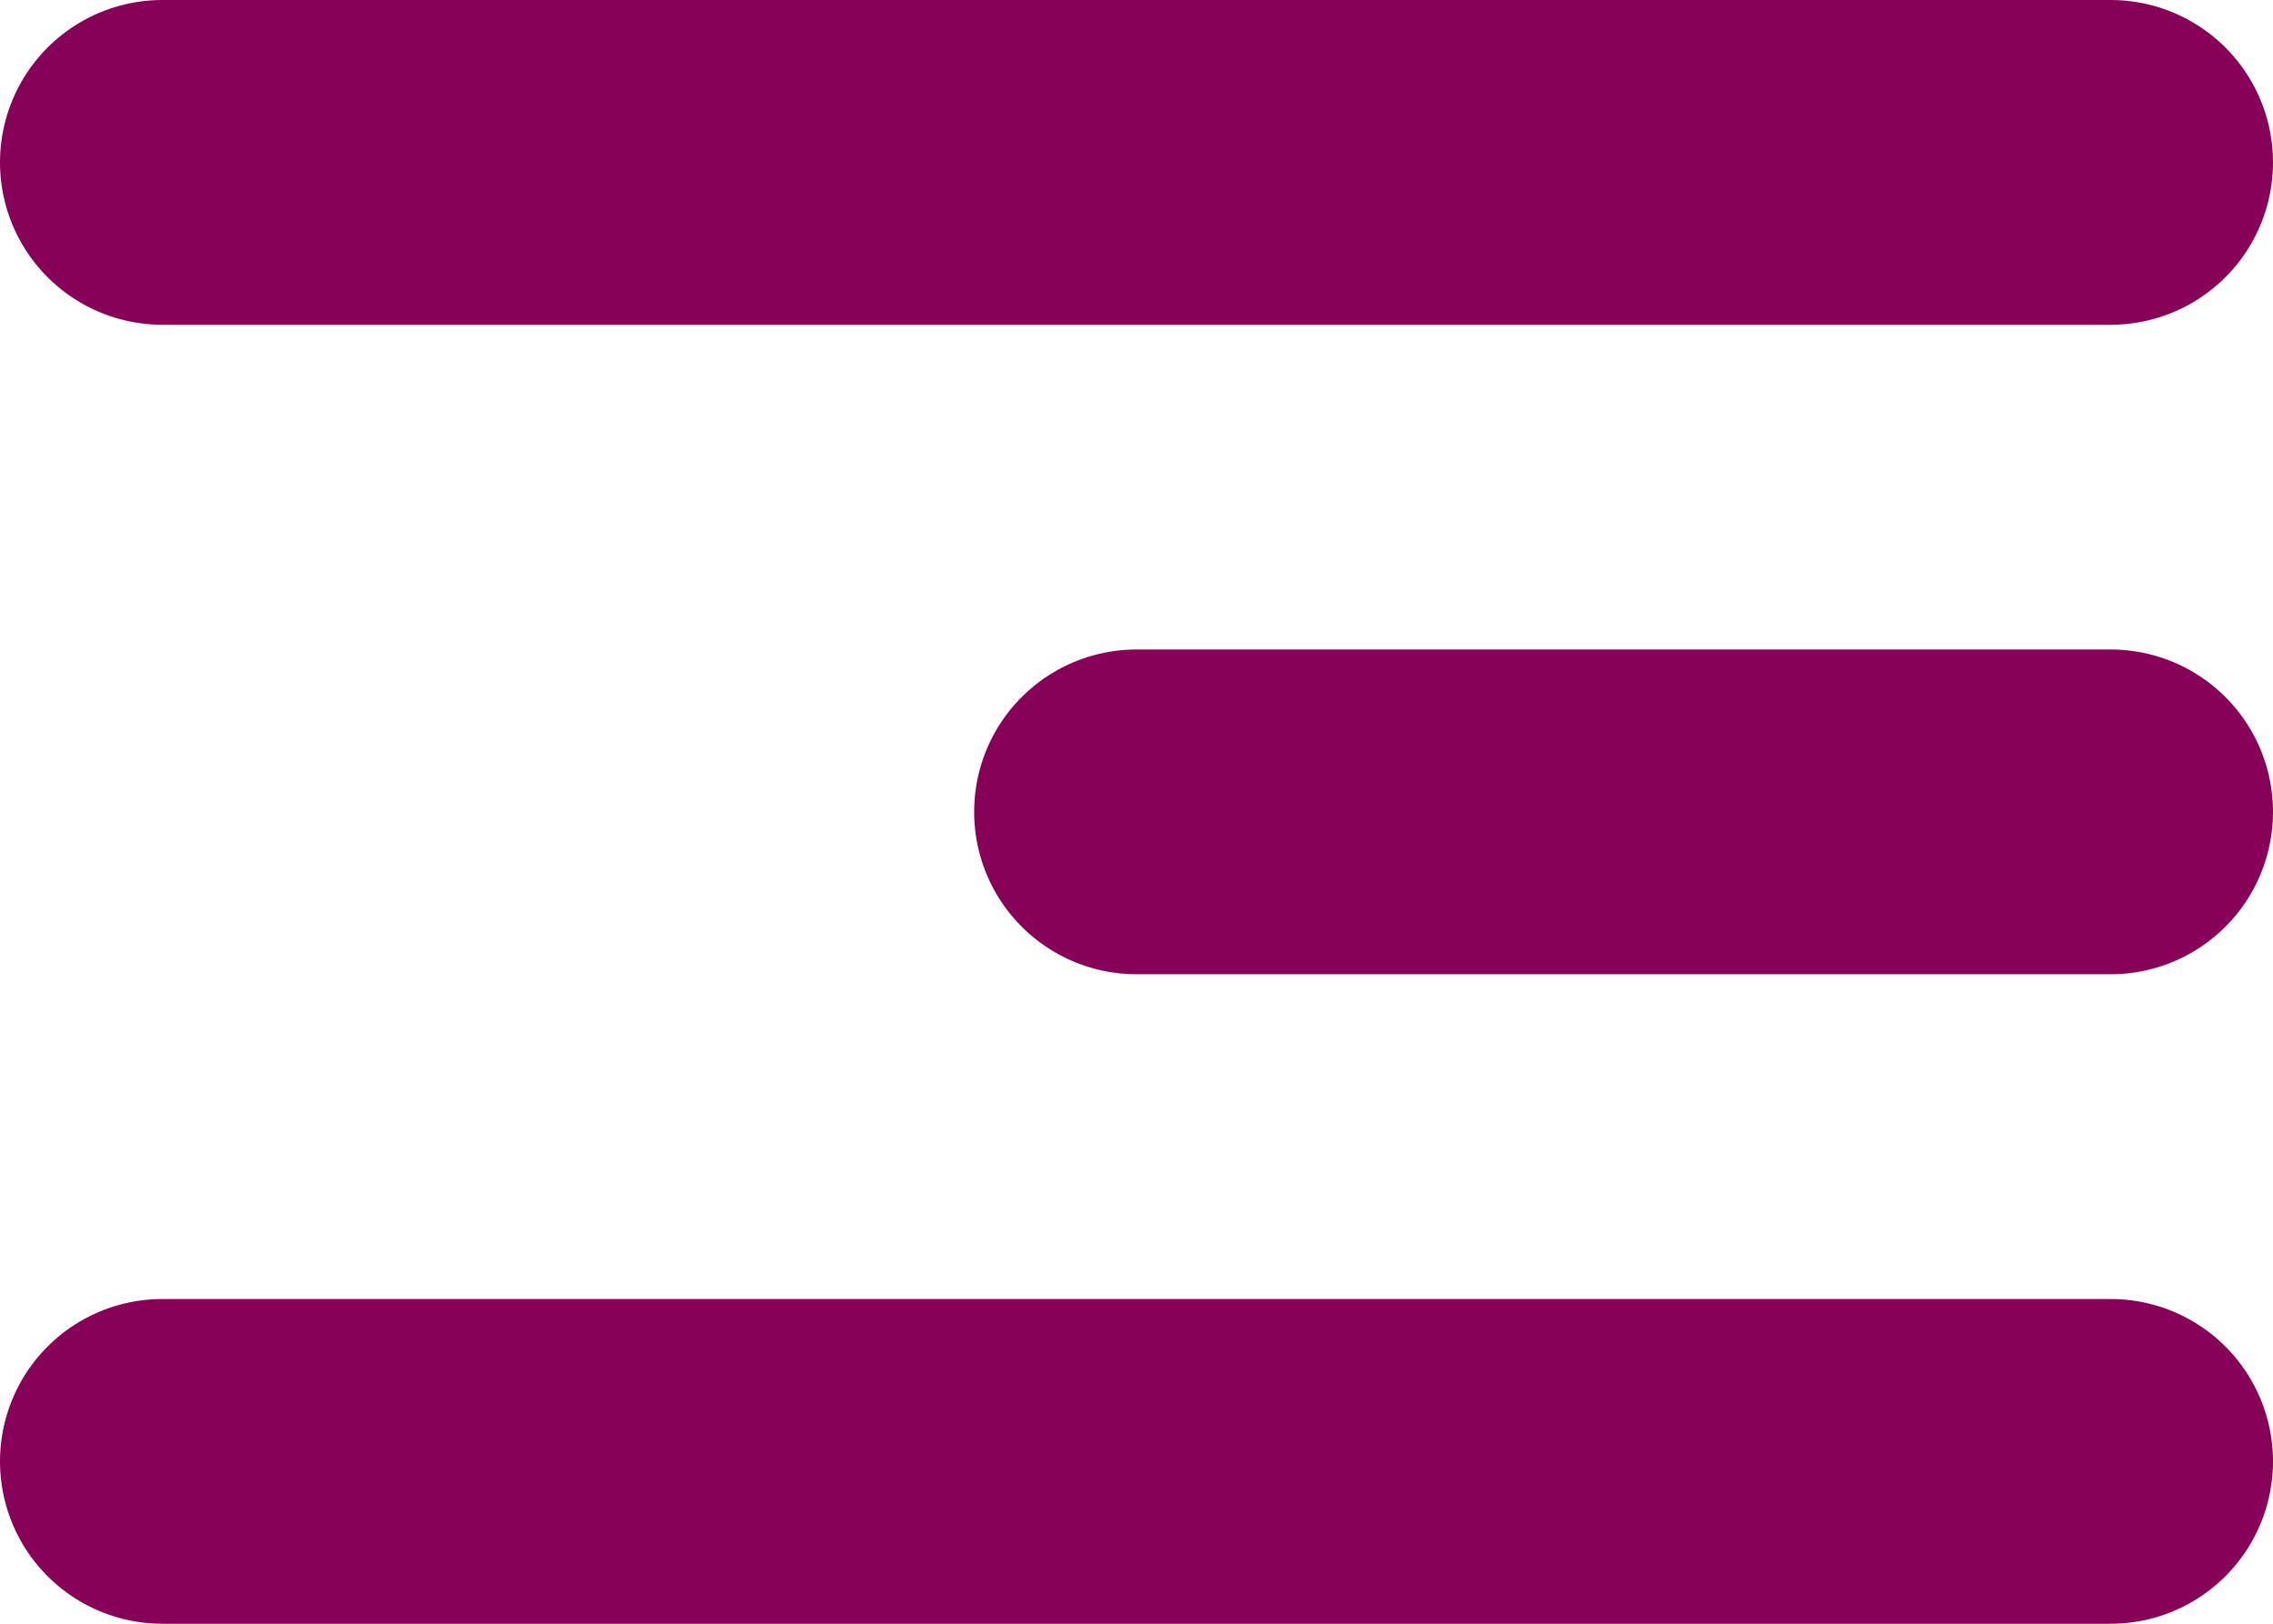 <svg xmlns="http://www.w3.org/2000/svg" width="35" height="25" viewBox="0 0 35 25">
  <g id="Group_10" data-name="Group 10" transform="translate(-281 -50)">
    <line id="Line_1" data-name="Line 1" x2="30" transform="translate(283.5 52.5)" fill="none" stroke="#860157" stroke-linecap="round" stroke-width="5"/>
    <line id="Line_2" data-name="Line 2" x2="15" transform="translate(298.5 62.5)" fill="none" stroke="#860157" stroke-linecap="round" stroke-width="5"/>
    <line id="Line_3" data-name="Line 3" x2="30" transform="translate(283.5 72.5)" fill="none" stroke="#860157" stroke-linecap="round" stroke-width="5"/>
  </g>
</svg>
